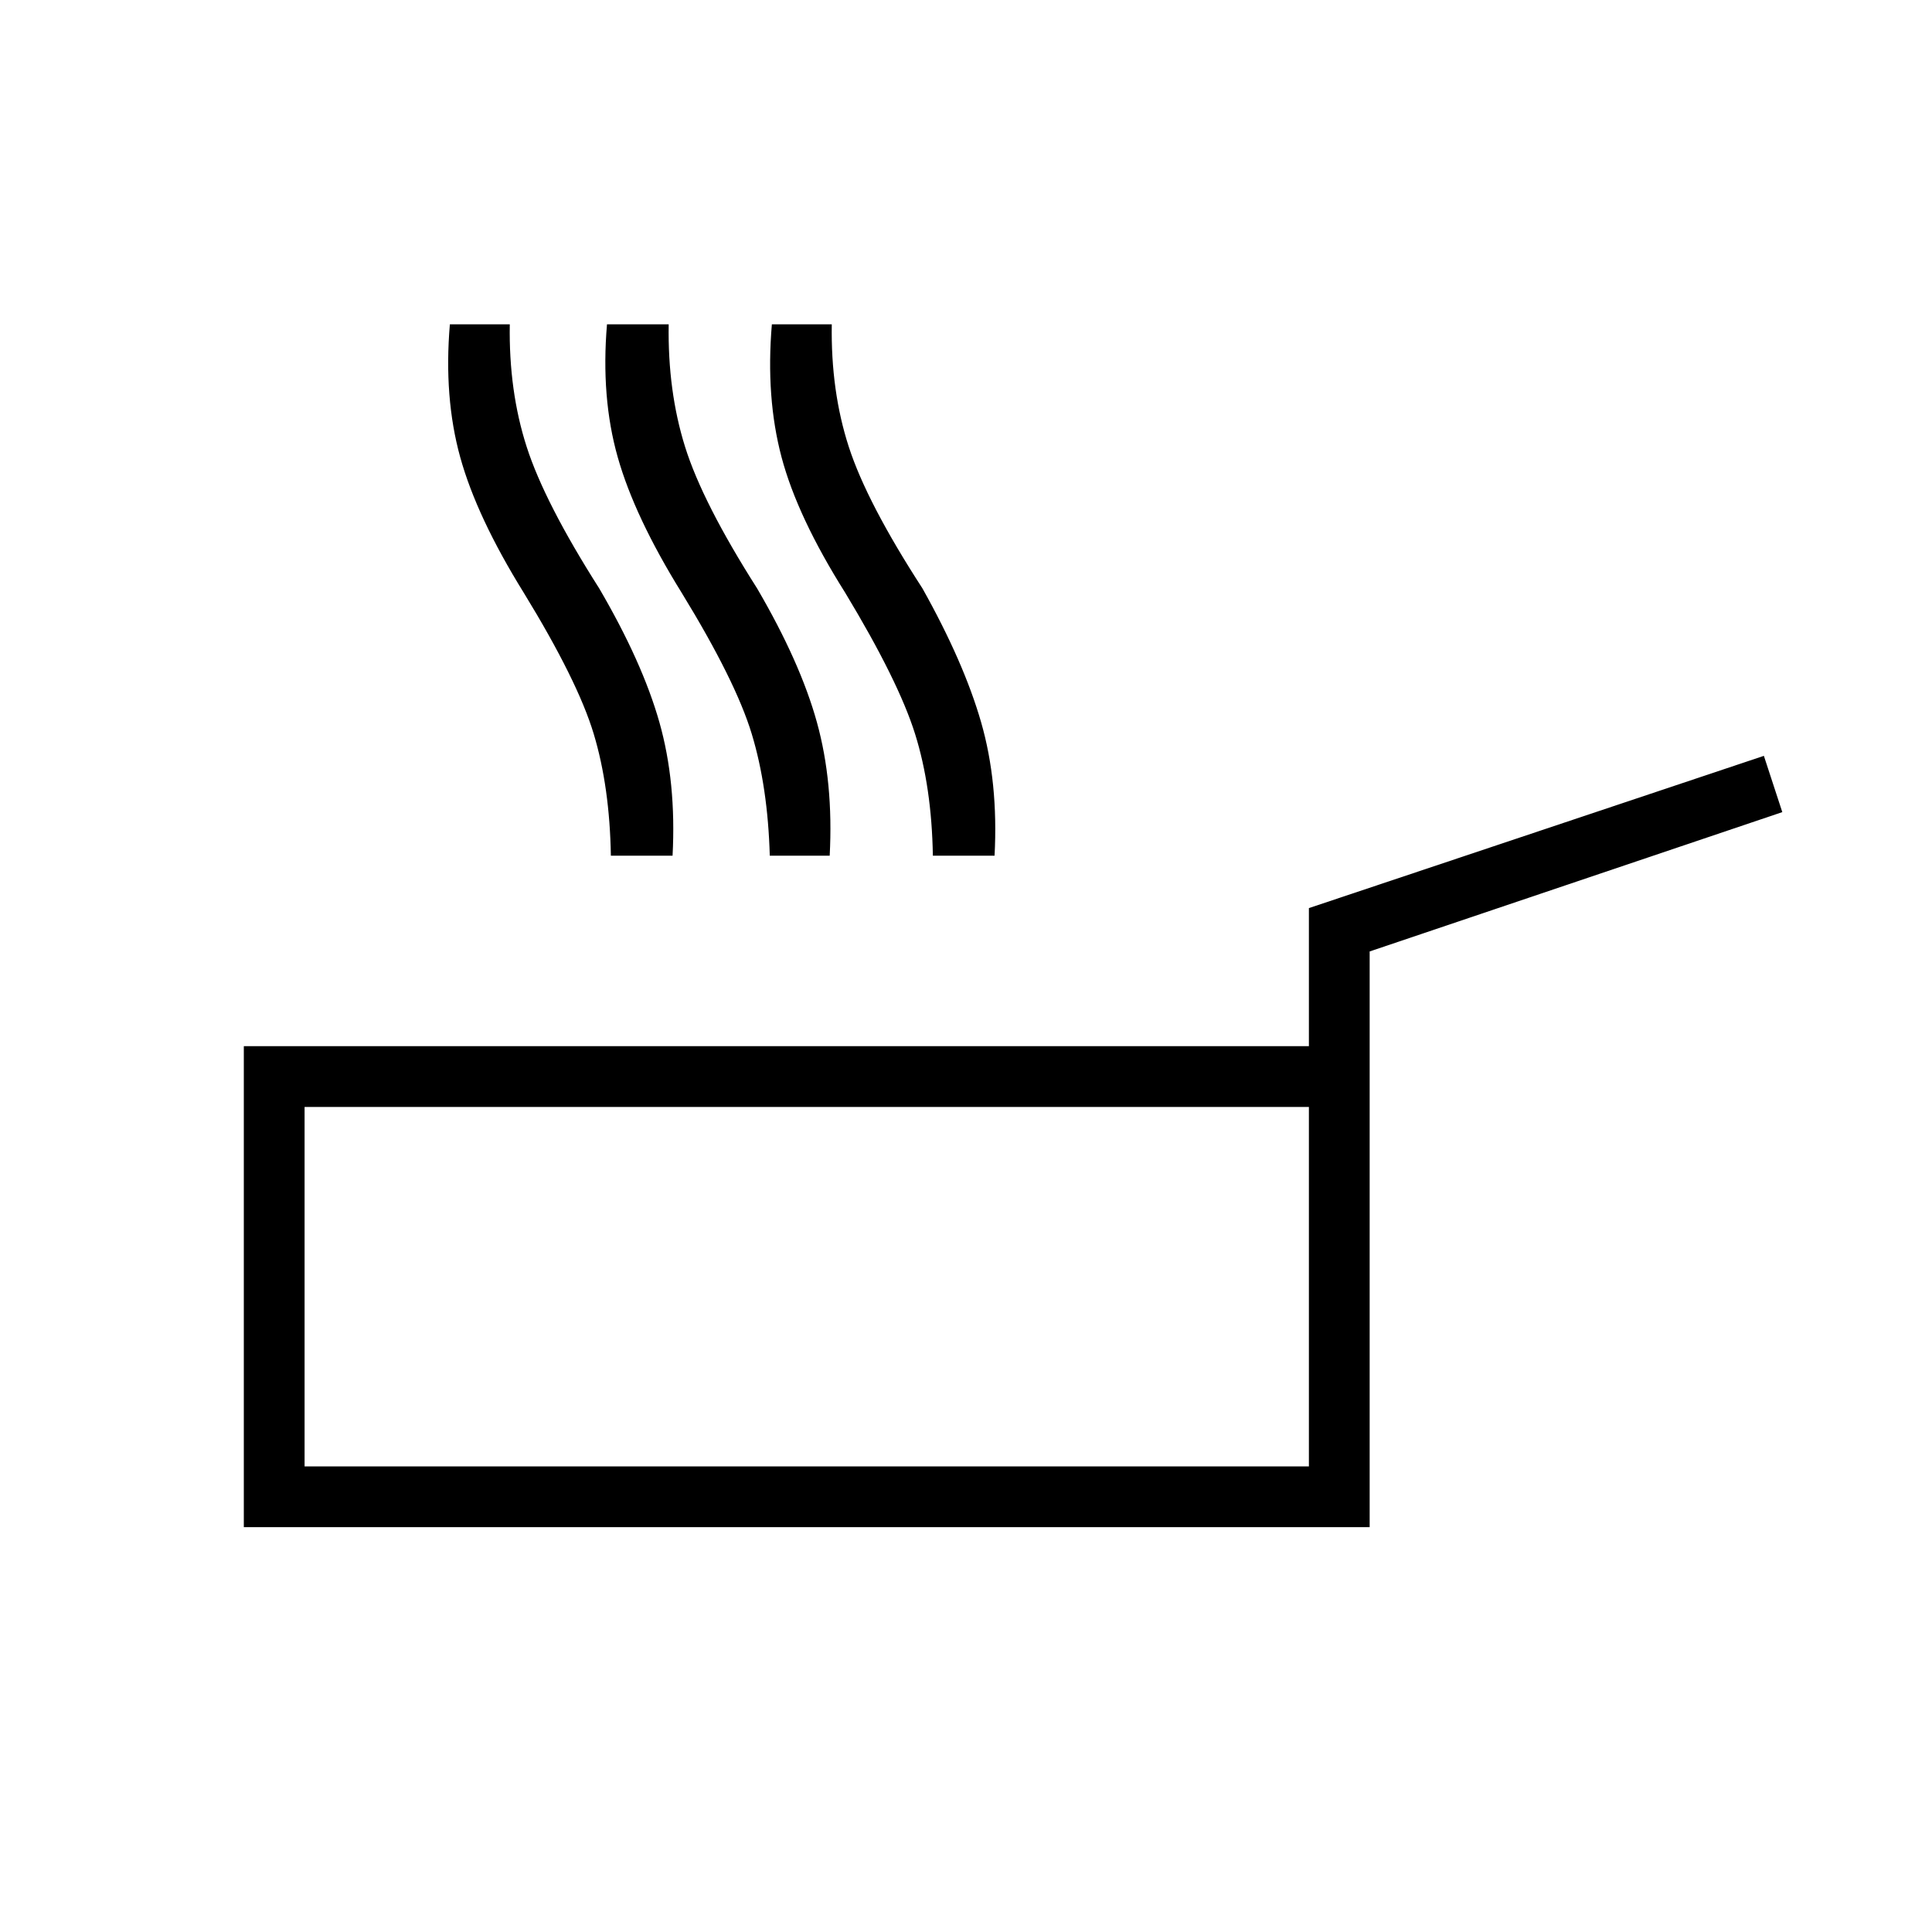 <svg xmlns="http://www.w3.org/2000/svg" height="48" viewBox="0 -960 960 960" width="48"><path d="M121.154-201.154v-239h529.231v-68.616l226.077-75.653 9.154 27.961-205.039 69.231v286.077H121.154Zm30.192-30.192h499.039v-178.616H151.346v178.616Zm312.191-303.462q-.577-34.154-8.846-60.519-8.27-26.365-34.731-70.173-23.731-37.654-31.616-67.346-7.884-29.693-4.807-66h29.769q-.538 33.153 8.462 60.903t36.577 70.289q20.577 36.692 29.173 66.558 8.596 29.865 6.673 66.288h-30.654Zm-159.997 0q-.577-34.154-8.519-60.519-7.943-26.365-34.789-70.173-23.346-37.654-31.558-67.346-8.211-29.693-5.134-66h29.769q-.538 33.153 8.404 60.903t36.019 70.289q21.462 36.692 29.923 66.558 8.462 29.865 6.539 66.288H303.54Zm78.96 0q-.962-34.154-8.962-60.519-8-26.365-34.846-70.173-23.346-37.654-31.75-67.346-8.404-29.693-5.327-66h30.654q-.538 33.153 8.154 60.903t35.769 70.289q21.462 36.692 29.731 66.558 8.269 29.865 6.346 66.288H382.5Zm18.808 214.346Z"/></svg>